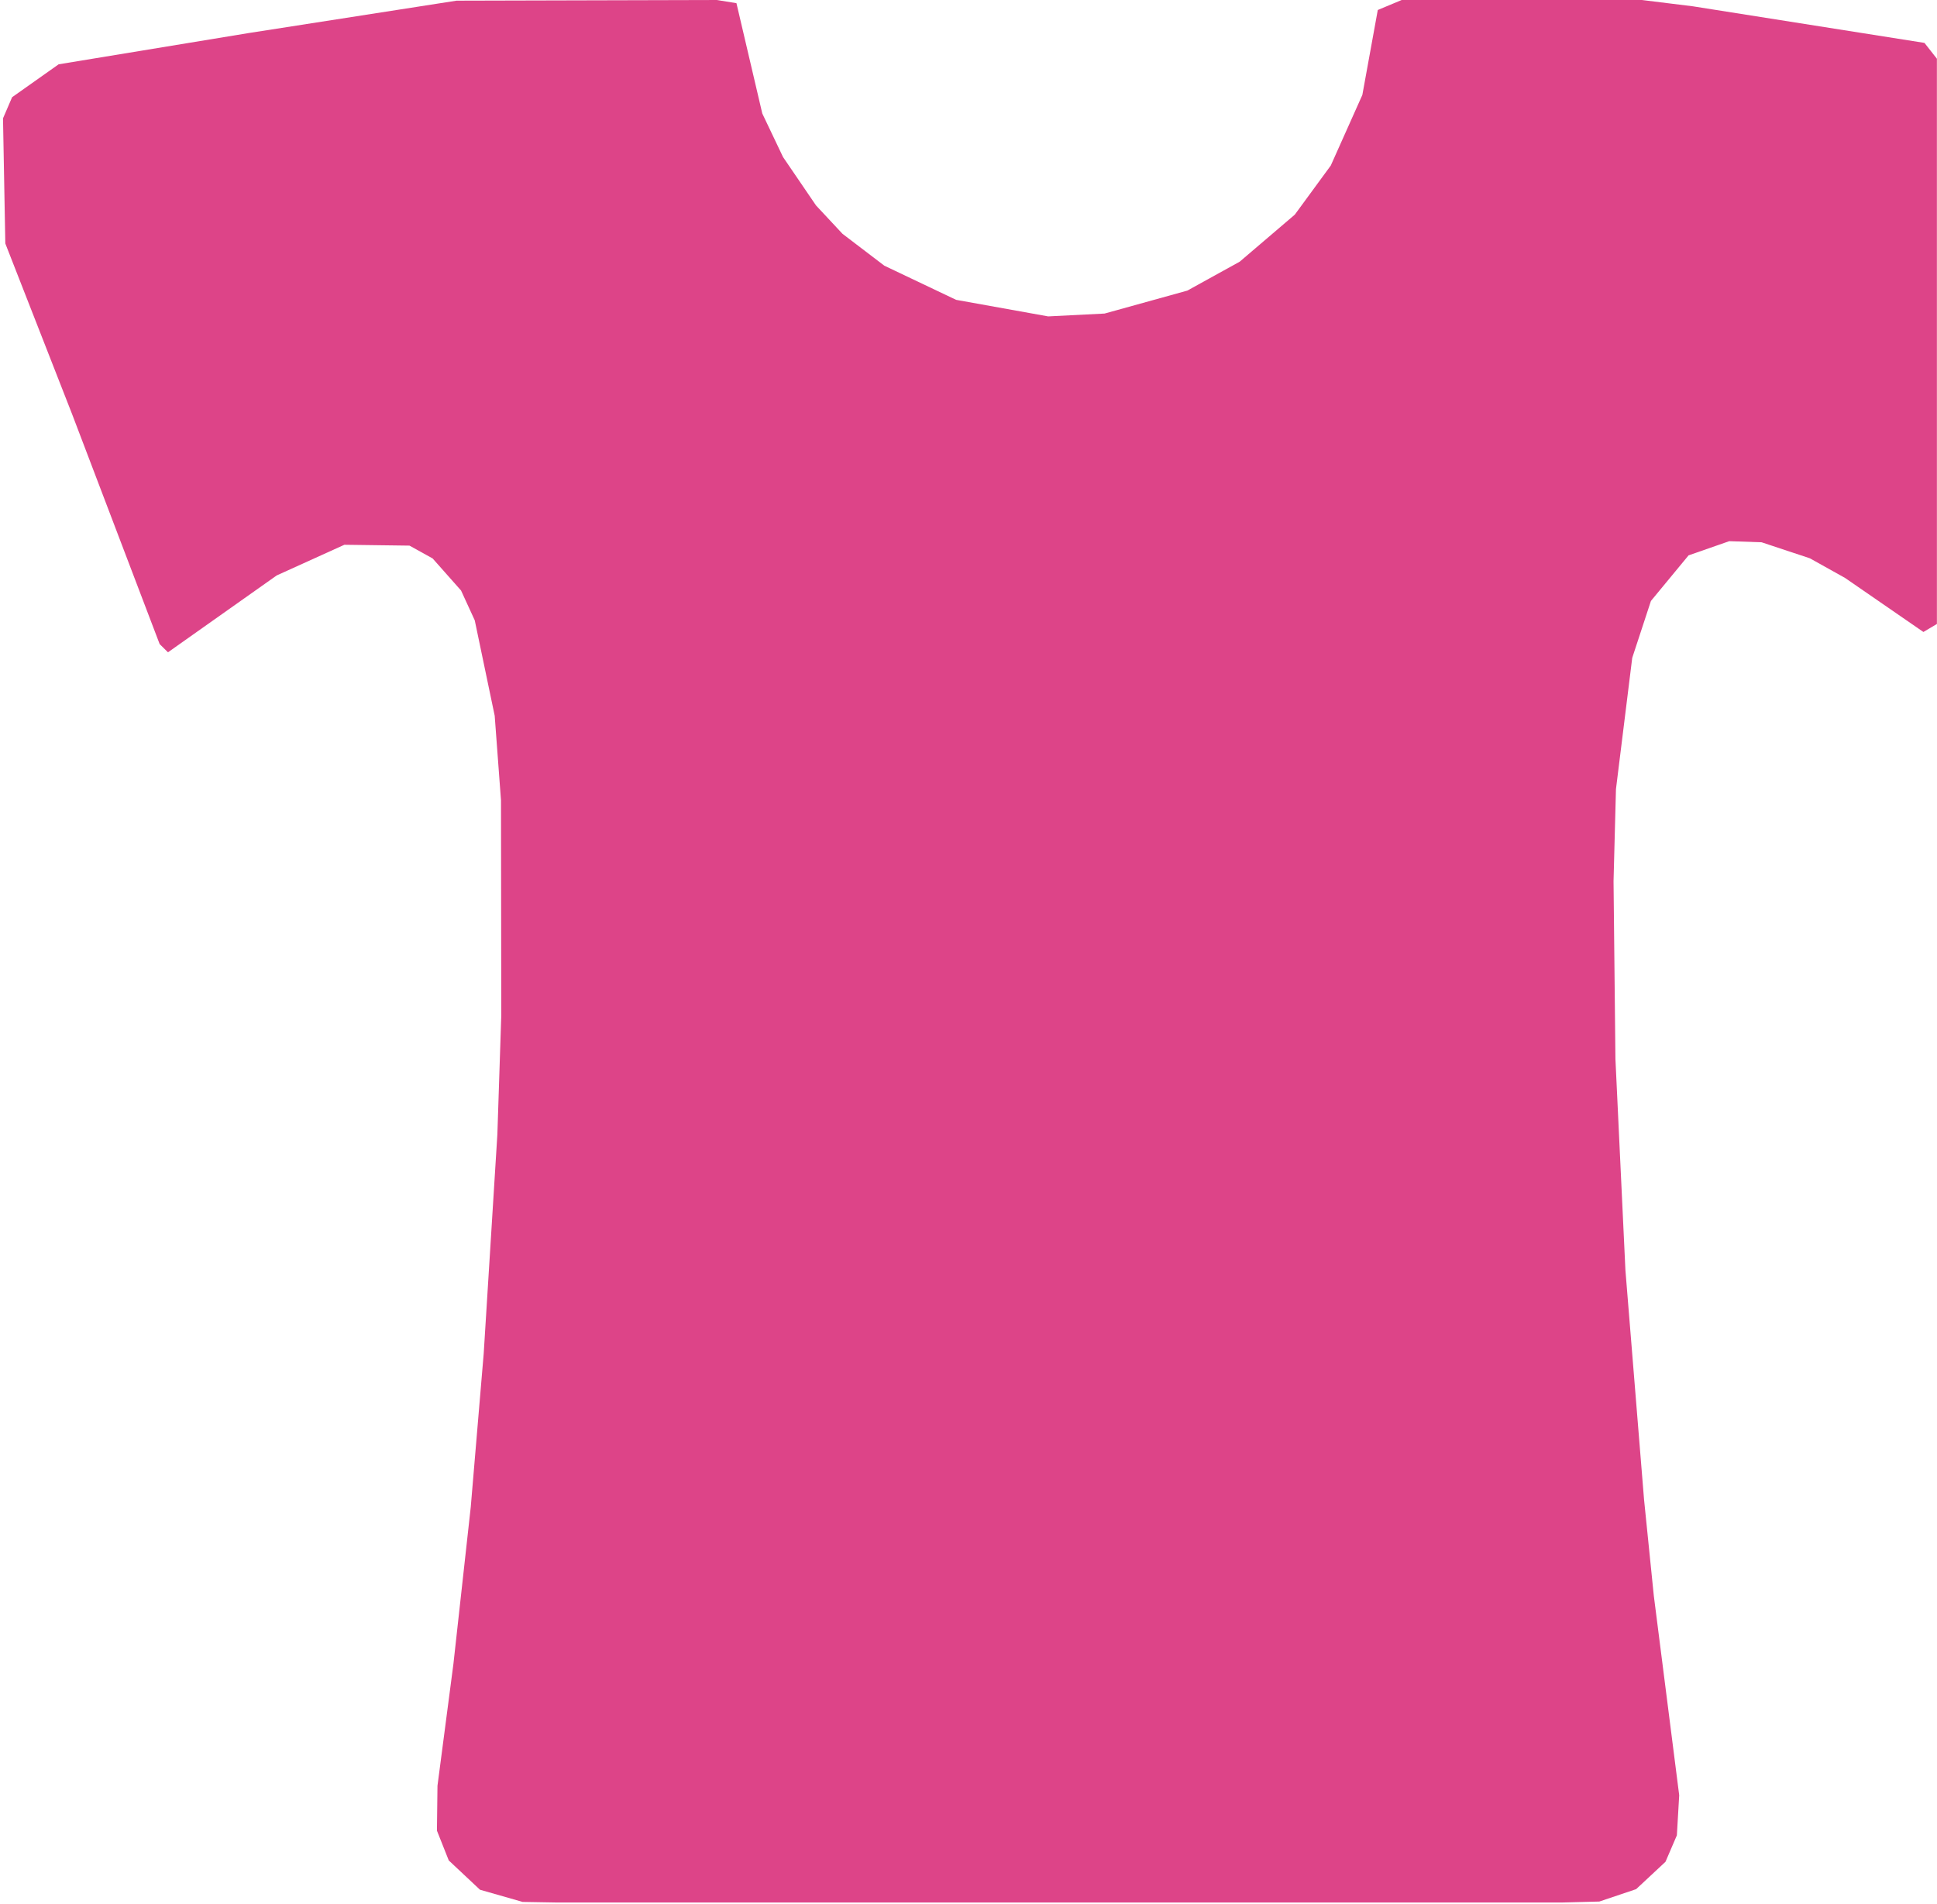 <?xml version="1.0" encoding="utf-8" ?><svg xmlns="http://www.w3.org/2000/svg" version="1.1" viewBox="0 0 2048 2014"><path d="M462.546,1888.546 L461.979,1936.021 L474.48,1967.52 L507.495,1998.505 L552.598,2011.402 L588,2012 L1652,2012 L1690.991,2010.991 L1729.887,1997.887 L1760.936,1968.936 L1772.96,1940.96 L1775.425,1898.575 L1748.567,1687.433 L1738.254,1585.746 L1718.575,1343.425 L1708.003,1119.997 L1706.003,932.003 L1708.567,834.567 L1725.759,695.759 L1745.536,635.536 L1785.332,587.332 L1828.334,572.334 L1862.511,573.489 L1913.57,590.43 L1950.791,611.209 L2033.625,668.349 L2047.91,659.877 L2047.894,62.106 L2034.739,45.361 L1789.858,6.664 L1735.997,0.003 L1482.005,0.005 L1456.742,10.567 L1440.415,100.415 L1407.048,175.048 L1368.997,226.997 L1310.745,276.745 L1255.342,307.342 L1167.872,331.6 L1108.246,334.604 L1010.907,317.093 L935.013,280.987 L890.754,247.246 L862.763,217.237 L827.914,166.086 L805.97,120.03 L778.646,3.354 L757.995,0.005 L482.705,0.705 L262.927,34.956 L62.007,68.007 L12.806,102.806 L3.176,125.176 L5.624,257.511 L76.172,437.828 L168.801,681.162 L177.6,689.842 L292.56,608.56 L364.122,576.122 L432.971,577.029 L457.418,590.582 L487.485,624.515 L501.957,656.043 L523.046,756.954 L529.696,846.304 L529.997,1073.997 L525.864,1199.864 L511.425,1431.425 L497.736,1593.751 L479.433,1759.433 z" fill="#dd4488" stroke-width="1" stroke="none" /></svg>